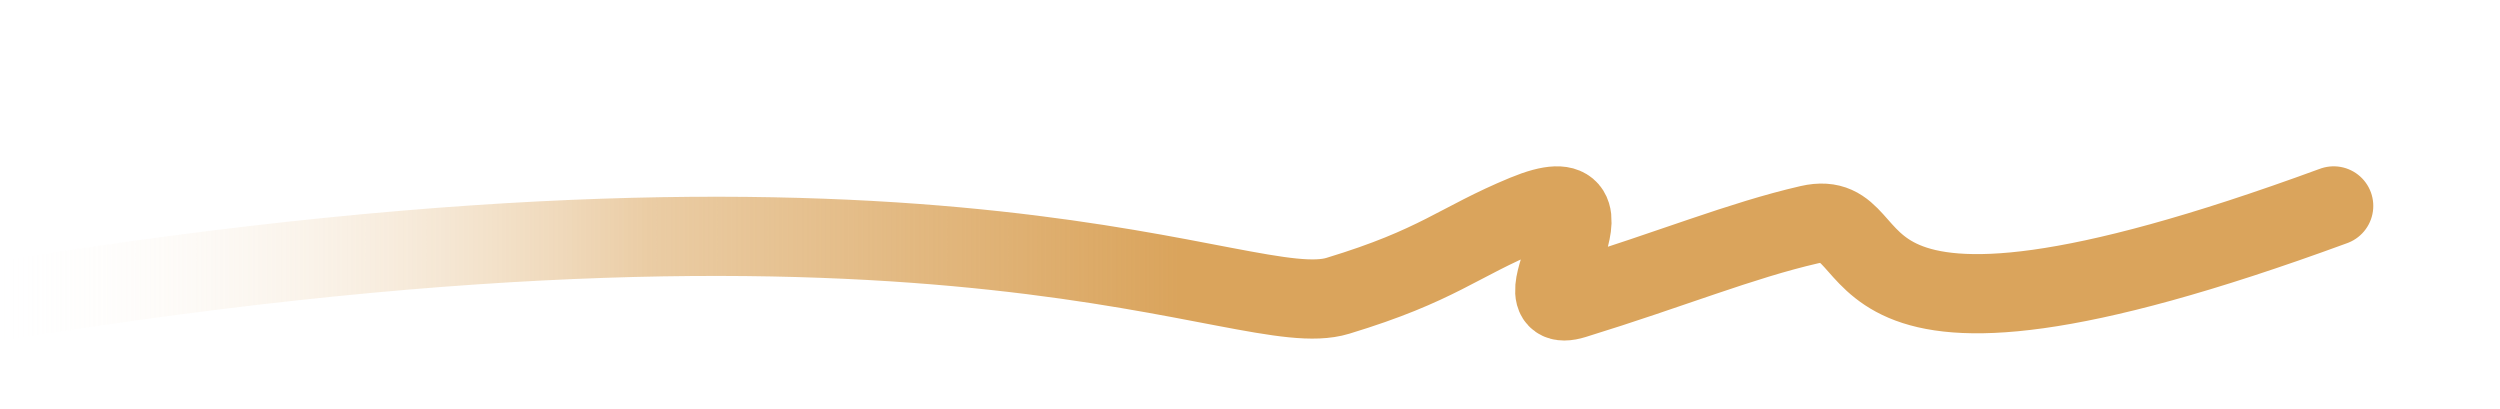 <svg width="947" height="155" viewBox="0 0 947 155" fill="none" xmlns="http://www.w3.org/2000/svg">
<g clip-path="url(#clip0_1020_3351)">
<path d="M0 114C365.533 54.81 470.902 123 506.774 112.05C544.826 100.5 552.182 91.74 577.792 81.18C618.841 64.26 572.139 120.78 596.273 113.31C633.621 101.79 659.231 91.14 685.386 85.11C719.442 77.31 680.845 152.58 884 78" stroke="url(#paint0_linear_1020_3351)" stroke-width="30" stroke-linecap="round" stroke-linejoin="round" style="mix-blend-mode:darken"/>
</g>
<defs>
<linearGradient id="paint0_linear_1020_3351" x1="-6.471" y1="105.718" x2="900.273" y2="105.718" gradientUnits="userSpaceOnUse">
<stop stop-color="white" stop-opacity="0"/>
<stop offset="0.278" stop-color="#DAA45C" stop-opacity="0.556"/>
<stop offset="0.5" stop-color="#DAA45C"/>
<stop offset="1" stop-color="#DAA45C"/>
</linearGradient>
<clipPath id="clip0_1020_3351">
<rect width="947" height="155" fill="white"/>
</clipPath>
</defs>
</svg>
